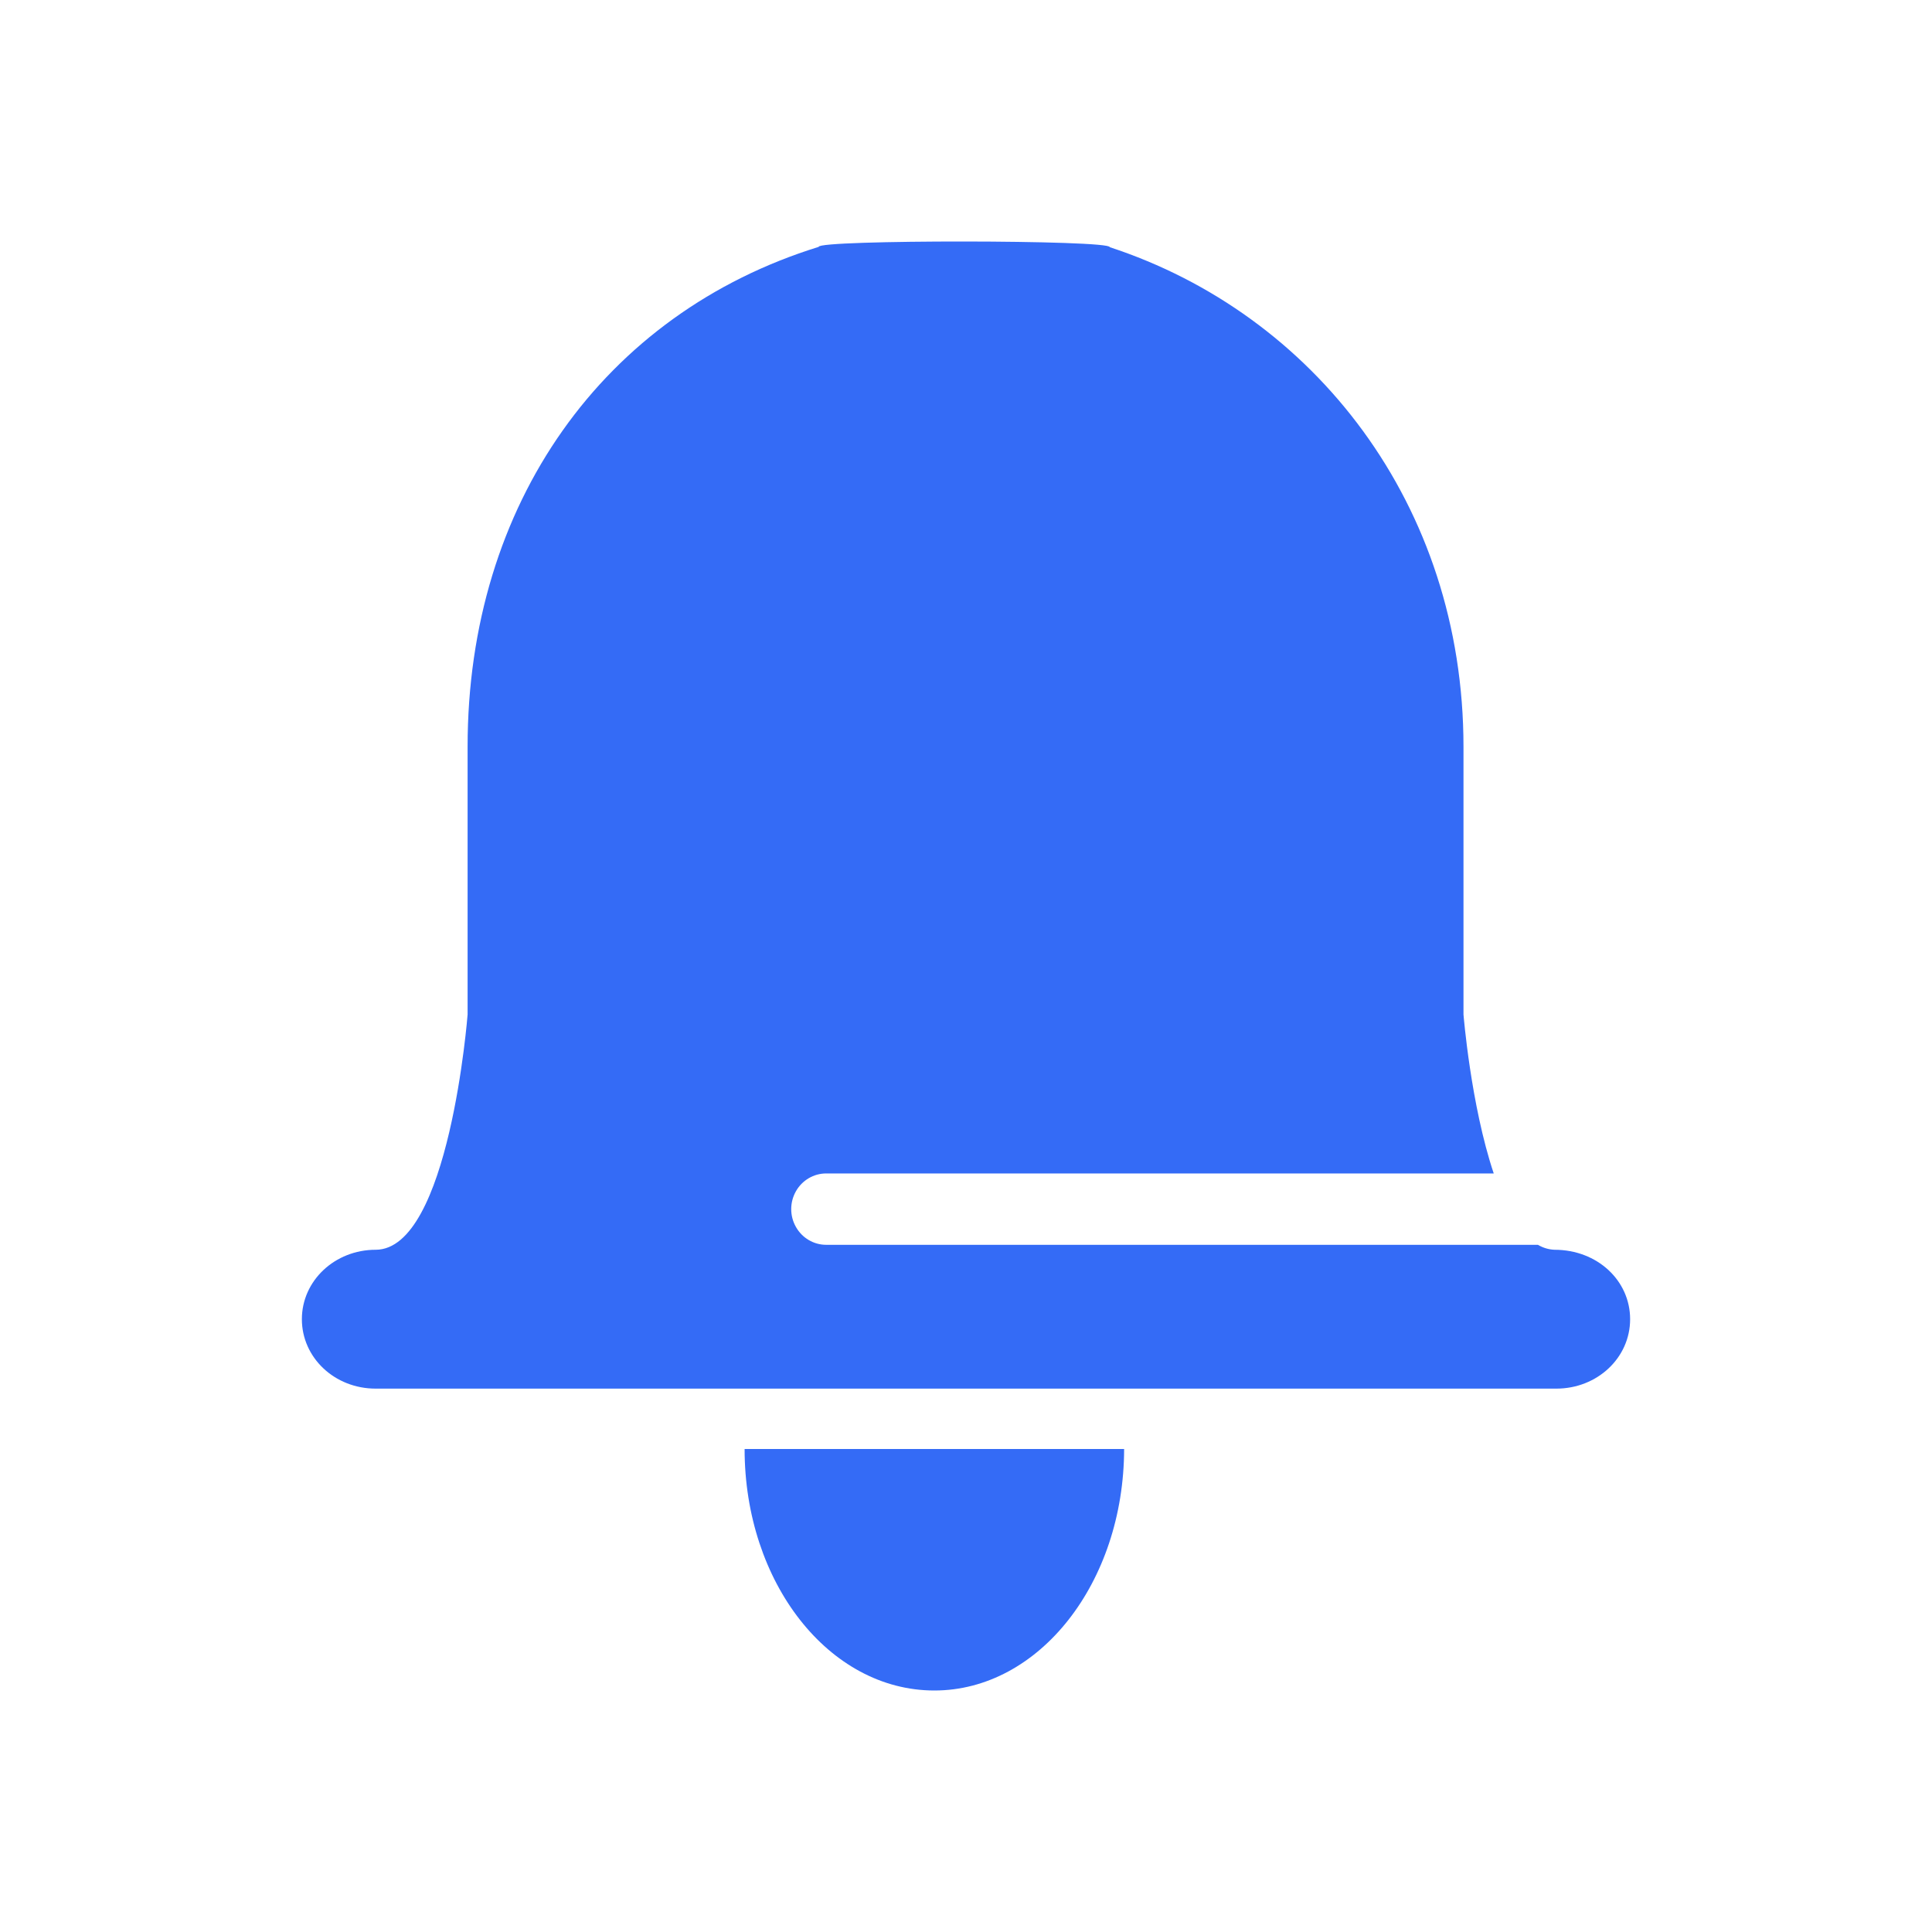 <!--?xml version="1.0" encoding="UTF-8"?-->
<svg width="32px" height="32px" viewBox="0 0 32 32" version="1.1" xmlns="http://www.w3.org/2000/svg" xmlns:xlink="http://www.w3.org/1999/xlink">
    <title>259.预警</title>
    <g id="259.预警" stroke="none" stroke-width="1" fill="none" fill-rule="evenodd">
        <g id="预警" transform="translate(5, 4)" fill="#000000" fill-rule="nonzero">
            <path d="M20.473,16.618 C20.557,16.668 20.651,16.696 20.748,16.7 C21.458,16.7 22,17.211 22,17.85 C22,18.492 21.453,19 20.778,19 L1.222,19 C0.542,19 0,18.487 0,17.85 C0,17.211 0.547,16.7 1.222,16.7 C2.442,16.7 2.745,12.804 2.745,12.804 L2.745,8.367 C2.745,4.342 5.003,1.191 8.56,0.089 C8.534,-0.032 13.404,-0.029 13.381,0.094 C16.756,1.199 19.24,4.35 19.24,8.37 L19.24,12.803 C19.24,12.803 19.36,14.3 19.741,15.436 L8.684,15.436 C8.477,15.436 8.286,15.549 8.183,15.731 C8.079,15.914 8.079,16.14 8.183,16.322 C8.286,16.505 8.477,16.618 8.684,16.618 L20.473,16.618 Z M10.476,24 C12.209,24 13.615,22.216 13.619,20 L7.333,20 C7.333,22.209 8.728,24 10.476,24 Z" id="形状" fill="#346bf6"></path>
        </g>
    </g>
</svg>